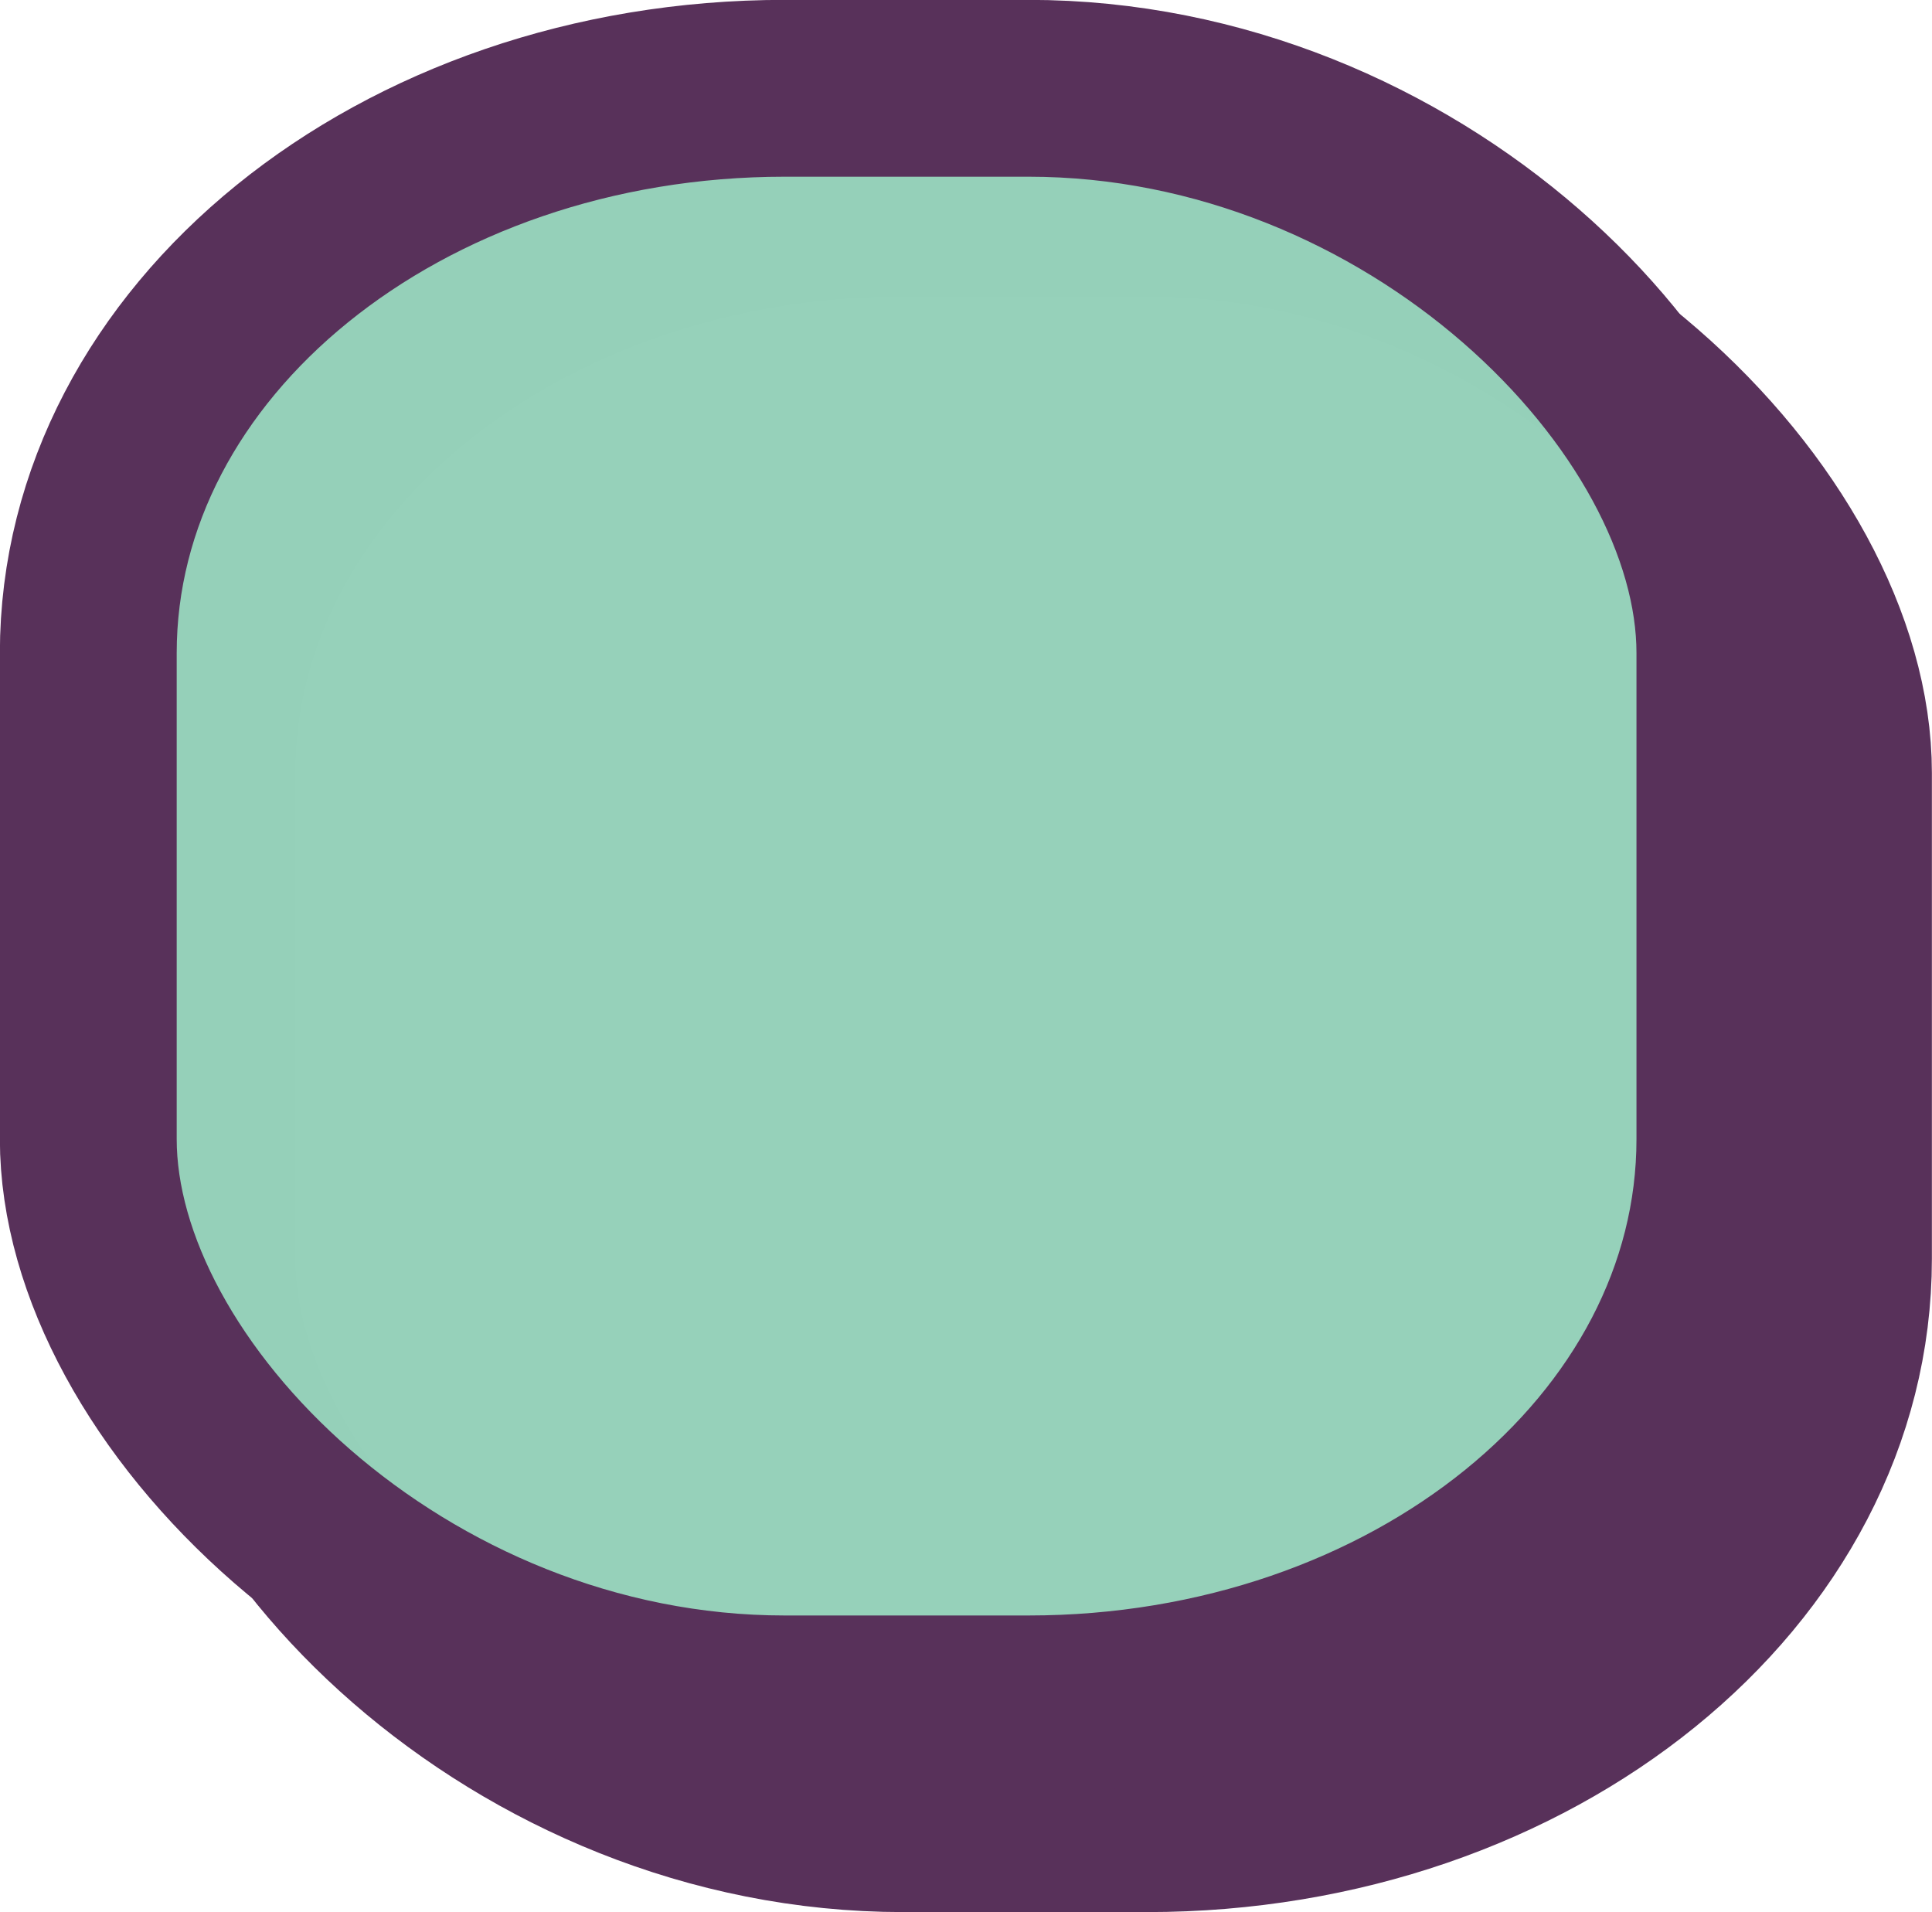 <?xml version="1.0" encoding="UTF-8" standalone="no"?>
<!-- Created with Inkscape (http://www.inkscape.org/) -->

<svg
   width="8.162mm"
   height="8.078mm"
   viewBox="0 0 8.162 8.078"
   version="1.1"
   id="svg1"
   inkscape:version="1.4 (86a8ad7, 2024-10-11)"
   sodipodi:docname="acceptance.svg"
   xmlns:inkscape="http://www.inkscape.org/namespaces/inkscape"
   xmlns:sodipodi="http://sodipodi.sourceforge.net/DTD/sodipodi-0.dtd"
   xmlns="http://www.w3.org/2000/svg"
   xmlns:svg="http://www.w3.org/2000/svg">
  <sodipodi:namedview
     id="namedview1"
     pagecolor="#ffffff"
     bordercolor="#000000"
     borderopacity="0.25"
     inkscape:showpageshadow="2"
     inkscape:pageopacity="0.0"
     inkscape:pagecheckerboard="0"
     inkscape:deskcolor="#d1d1d1"
     inkscape:document-units="mm"
     inkscape:zoom="4.2938095"
     inkscape:cx="13.857159"
     inkscape:cy="38.893202"
     inkscape:window-width="1147"
     inkscape:window-height="1040"
     inkscape:window-x="3375"
     inkscape:window-y="914"
     inkscape:window-maximized="0"
     inkscape:current-layer="layer1" />
  <defs
     id="defs1" />
  <g
     inkscape:label="Layer 1"
     inkscape:groupmode="layer"
     id="layer1"
     transform="translate(-96.044,-89.694)">
    <g
       id="g3582"
       inkscape:label="akcept"
       transform="translate(85.42,46.475)">
      <rect
         style="fill:#96d1ba;fill-opacity:0.988;stroke:#58315a;stroke-width:0.747;stroke-linecap:round;stroke-linejoin:round;stroke-dasharray:none;stroke-dashoffset:11.35;stroke-opacity:1"
         id="rect3581"
         width="6.914"
         height="6.825"
         x="11.498"
         y="44.098"
         rx="2.942"
         ry="2.386"
         inkscape:label="3digit" />
      <rect
         style="fill:#96d1ba;fill-opacity:0.988;stroke:#58315a;stroke-width:0.747;stroke-linecap:round;stroke-linejoin:round;stroke-dasharray:none;stroke-dashoffset:11.35;stroke-opacity:1"
         id="rect3582"
         width="6.914"
         height="6.825"
         x="10.997"
         y="43.592"
         rx="2.942"
         ry="2.386"
         inkscape:label="3digit" />
    </g>
  </g>
</svg>
